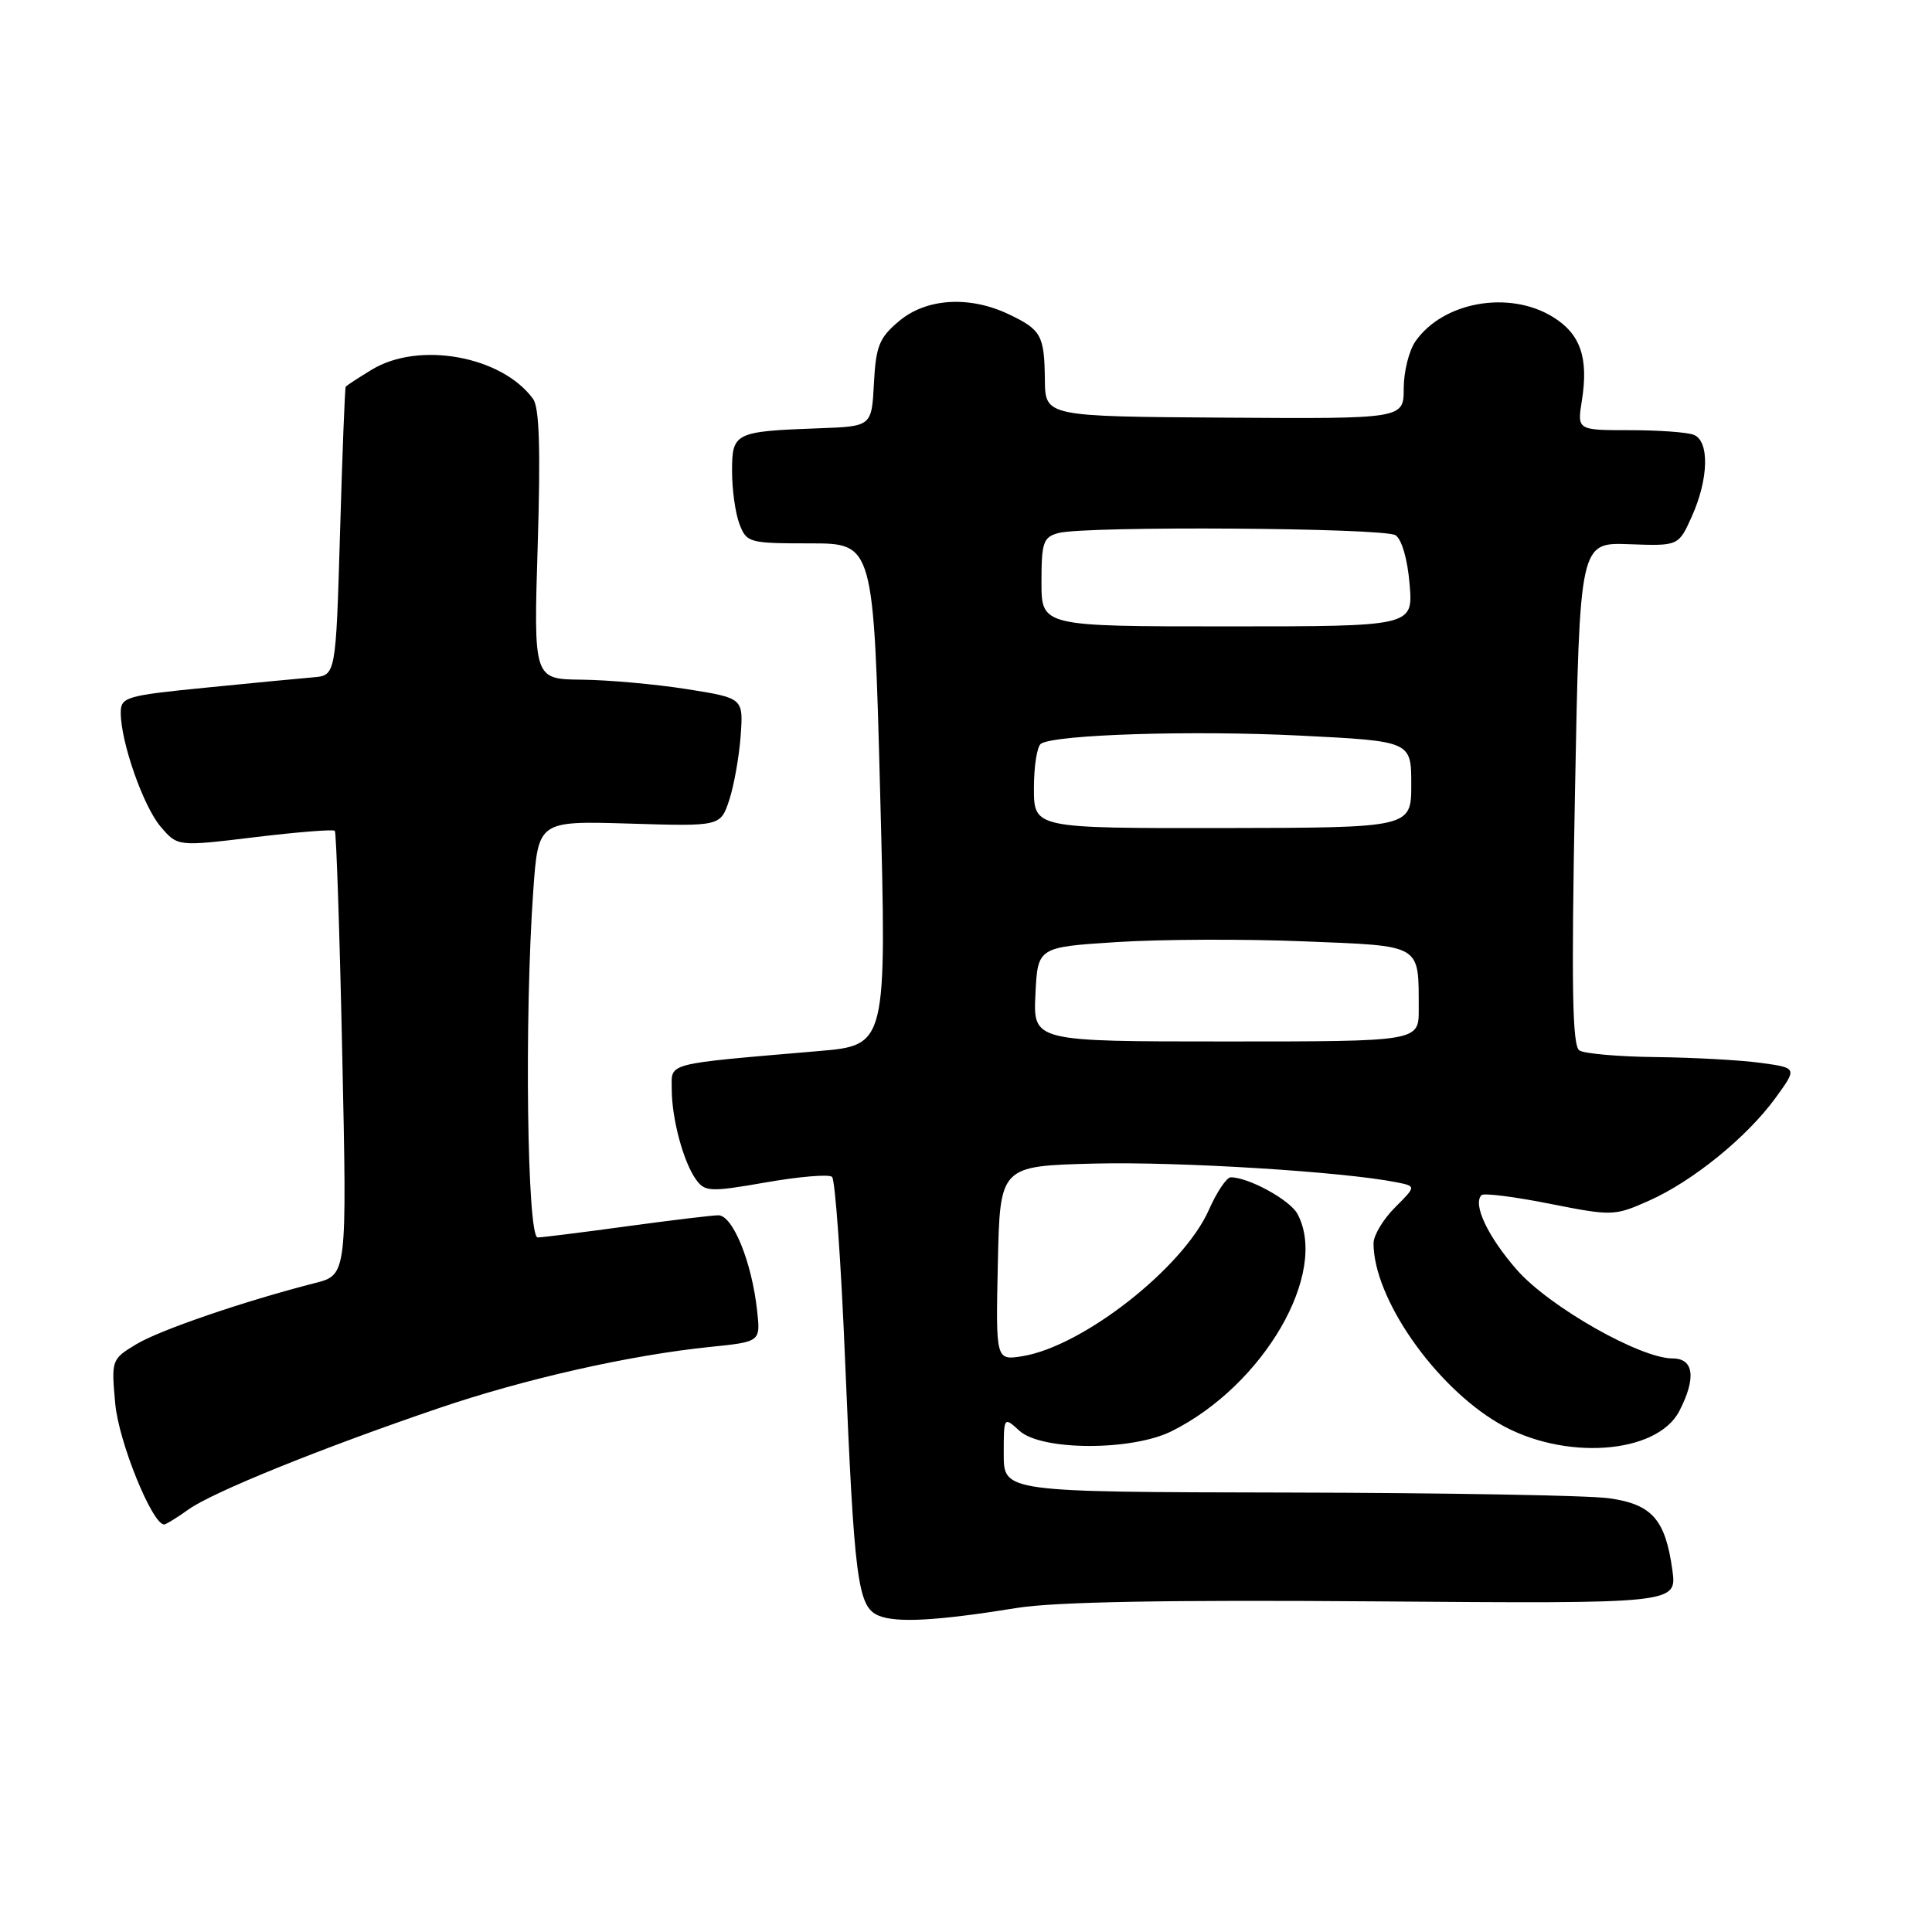 <?xml version="1.0" encoding="UTF-8" standalone="no"?>
<!DOCTYPE svg PUBLIC "-//W3C//DTD SVG 1.1//EN" "http://www.w3.org/Graphics/SVG/1.1/DTD/svg11.dtd" >
<svg xmlns="http://www.w3.org/2000/svg" xmlns:xlink="http://www.w3.org/1999/xlink" version="1.1" viewBox="0 0 256 256">
 <g >
 <path fill="currentColor"
d=" M 134.82 213.05 C 139.82 212.25 154.84 211.98 182.17 212.19 C 222.20 212.50 222.20 212.50 221.60 208.06 C 220.67 201.32 218.90 199.31 213.15 198.52 C 210.43 198.15 191.29 197.81 170.61 197.77 C 133.00 197.70 133.00 197.70 133.00 192.69 C 133.00 187.69 133.00 187.69 135.10 189.60 C 138.03 192.24 149.94 192.27 155.23 189.65 C 167.45 183.57 176.10 168.65 171.92 160.85 C 170.93 159.00 165.45 156.00 163.08 156.00 C 162.54 156.00 161.23 157.94 160.18 160.32 C 156.80 167.96 143.51 178.39 135.49 179.70 C 131.94 180.27 131.94 180.27 132.22 167.39 C 132.50 154.50 132.50 154.50 145.00 154.18 C 156.14 153.90 178.01 155.25 185.05 156.66 C 187.66 157.18 187.66 157.18 184.83 160.01 C 183.27 161.57 182.00 163.70 182.00 164.74 C 182.00 171.99 190.07 183.61 198.57 188.59 C 207.09 193.59 219.53 192.74 222.52 186.97 C 224.78 182.59 224.45 180.00 221.63 180.00 C 217.34 180.00 205.32 173.17 201.02 168.29 C 197.17 163.91 195.10 159.56 196.31 158.36 C 196.61 158.06 200.67 158.57 205.33 159.50 C 213.61 161.14 213.92 161.13 218.43 159.13 C 224.23 156.57 231.46 150.71 235.25 145.50 C 238.16 141.50 238.16 141.50 233.33 140.84 C 230.67 140.47 224.45 140.13 219.50 140.07 C 214.55 140.02 209.95 139.62 209.28 139.19 C 208.34 138.60 208.20 130.81 208.69 105.15 C 209.32 71.87 209.32 71.87 215.87 72.11 C 222.42 72.35 222.42 72.35 224.18 68.42 C 226.42 63.44 226.53 58.42 224.42 57.61 C 223.55 57.27 219.72 57.00 215.91 57.00 C 208.98 57.00 208.98 57.00 209.61 53.05 C 210.51 47.38 209.41 44.22 205.72 41.97 C 199.93 38.44 191.22 39.99 187.56 45.22 C 186.70 46.44 186.00 49.26 186.00 51.47 C 186.00 55.50 186.00 55.50 162.25 55.34 C 138.50 55.18 138.50 55.18 138.45 50.31 C 138.38 44.42 137.98 43.69 133.62 41.62 C 128.42 39.16 122.72 39.52 119.13 42.55 C 116.50 44.75 116.06 45.86 115.80 50.80 C 115.50 56.50 115.50 56.50 108.50 56.75 C 97.33 57.16 97.00 57.33 97.00 62.45 C 97.00 64.88 97.44 68.02 97.98 69.43 C 98.92 71.91 99.25 72.00 107.35 72.00 C 115.76 72.00 115.76 72.00 116.63 105.25 C 117.50 138.50 117.50 138.50 108.50 139.27 C 87.90 141.04 89.00 140.75 89.01 144.32 C 89.01 148.27 90.57 154.03 92.25 156.33 C 93.42 157.93 94.13 157.96 101.51 156.67 C 105.90 155.90 109.84 155.57 110.25 155.94 C 110.66 156.30 111.44 167.15 111.97 180.05 C 113.19 209.42 113.64 212.90 116.40 214.07 C 118.77 215.07 124.10 214.78 134.82 213.05 Z  M 25.01 199.99 C 28.24 197.69 42.62 191.87 58.08 186.61 C 69.51 182.71 83.56 179.54 94.14 178.47 C 100.78 177.79 100.78 177.79 100.32 173.65 C 99.61 167.17 97.08 161.00 95.17 161.03 C 94.25 161.05 88.78 161.71 83.00 162.50 C 77.22 163.29 71.94 163.95 71.25 163.97 C 69.84 164.00 69.47 134.81 70.66 118.04 C 71.32 108.77 71.32 108.77 83.39 109.13 C 95.47 109.50 95.47 109.50 96.63 106.00 C 97.26 104.08 97.94 100.25 98.14 97.50 C 98.50 92.50 98.50 92.50 91.00 91.31 C 86.88 90.66 80.62 90.10 77.10 90.06 C 70.70 90.00 70.70 90.00 71.25 72.22 C 71.64 59.48 71.47 53.99 70.63 52.85 C 66.48 47.17 55.49 45.18 49.25 48.99 C 47.46 50.08 45.91 51.09 45.81 51.24 C 45.70 51.38 45.36 60.05 45.06 70.50 C 44.50 89.50 44.50 89.50 41.50 89.75 C 39.85 89.89 33.44 90.50 27.25 91.12 C 16.67 92.17 16.00 92.37 16.00 94.44 C 16.00 98.33 19.00 106.89 21.31 109.57 C 23.54 112.17 23.54 112.17 33.78 110.93 C 39.41 110.25 44.18 109.87 44.37 110.09 C 44.56 110.32 45.01 123.65 45.35 139.71 C 45.98 168.93 45.98 168.93 41.74 170.01 C 32.25 172.44 21.11 176.26 18.02 178.14 C 14.78 180.10 14.74 180.22 15.27 185.99 C 15.72 191.04 20.17 202.00 21.75 202.00 C 21.99 202.00 23.46 201.10 25.01 199.99 Z  M 137.20 131.75 C 137.50 125.50 137.50 125.50 148.00 124.83 C 153.78 124.46 164.88 124.41 172.67 124.73 C 188.60 125.37 187.96 124.99 187.99 133.75 C 188.00 138.00 188.00 138.00 162.45 138.00 C 136.90 138.00 136.90 138.00 137.20 131.75 Z  M 137.00 104.43 C 137.00 101.51 137.42 98.86 137.94 98.54 C 139.90 97.32 158.06 96.76 172.25 97.47 C 187.00 98.21 187.00 98.21 187.00 103.95 C 187.00 109.68 187.00 109.68 162.00 109.72 C 137.00 109.75 137.00 109.75 137.00 104.43 Z  M 138.00 77.12 C 138.00 71.86 138.24 71.17 140.25 70.63 C 143.82 69.67 183.35 69.93 184.91 70.92 C 185.74 71.45 186.51 74.12 186.78 77.41 C 187.25 83.00 187.25 83.00 162.62 83.00 C 138.00 83.00 138.00 83.00 138.00 77.12 Z "/>
</g>
</svg>